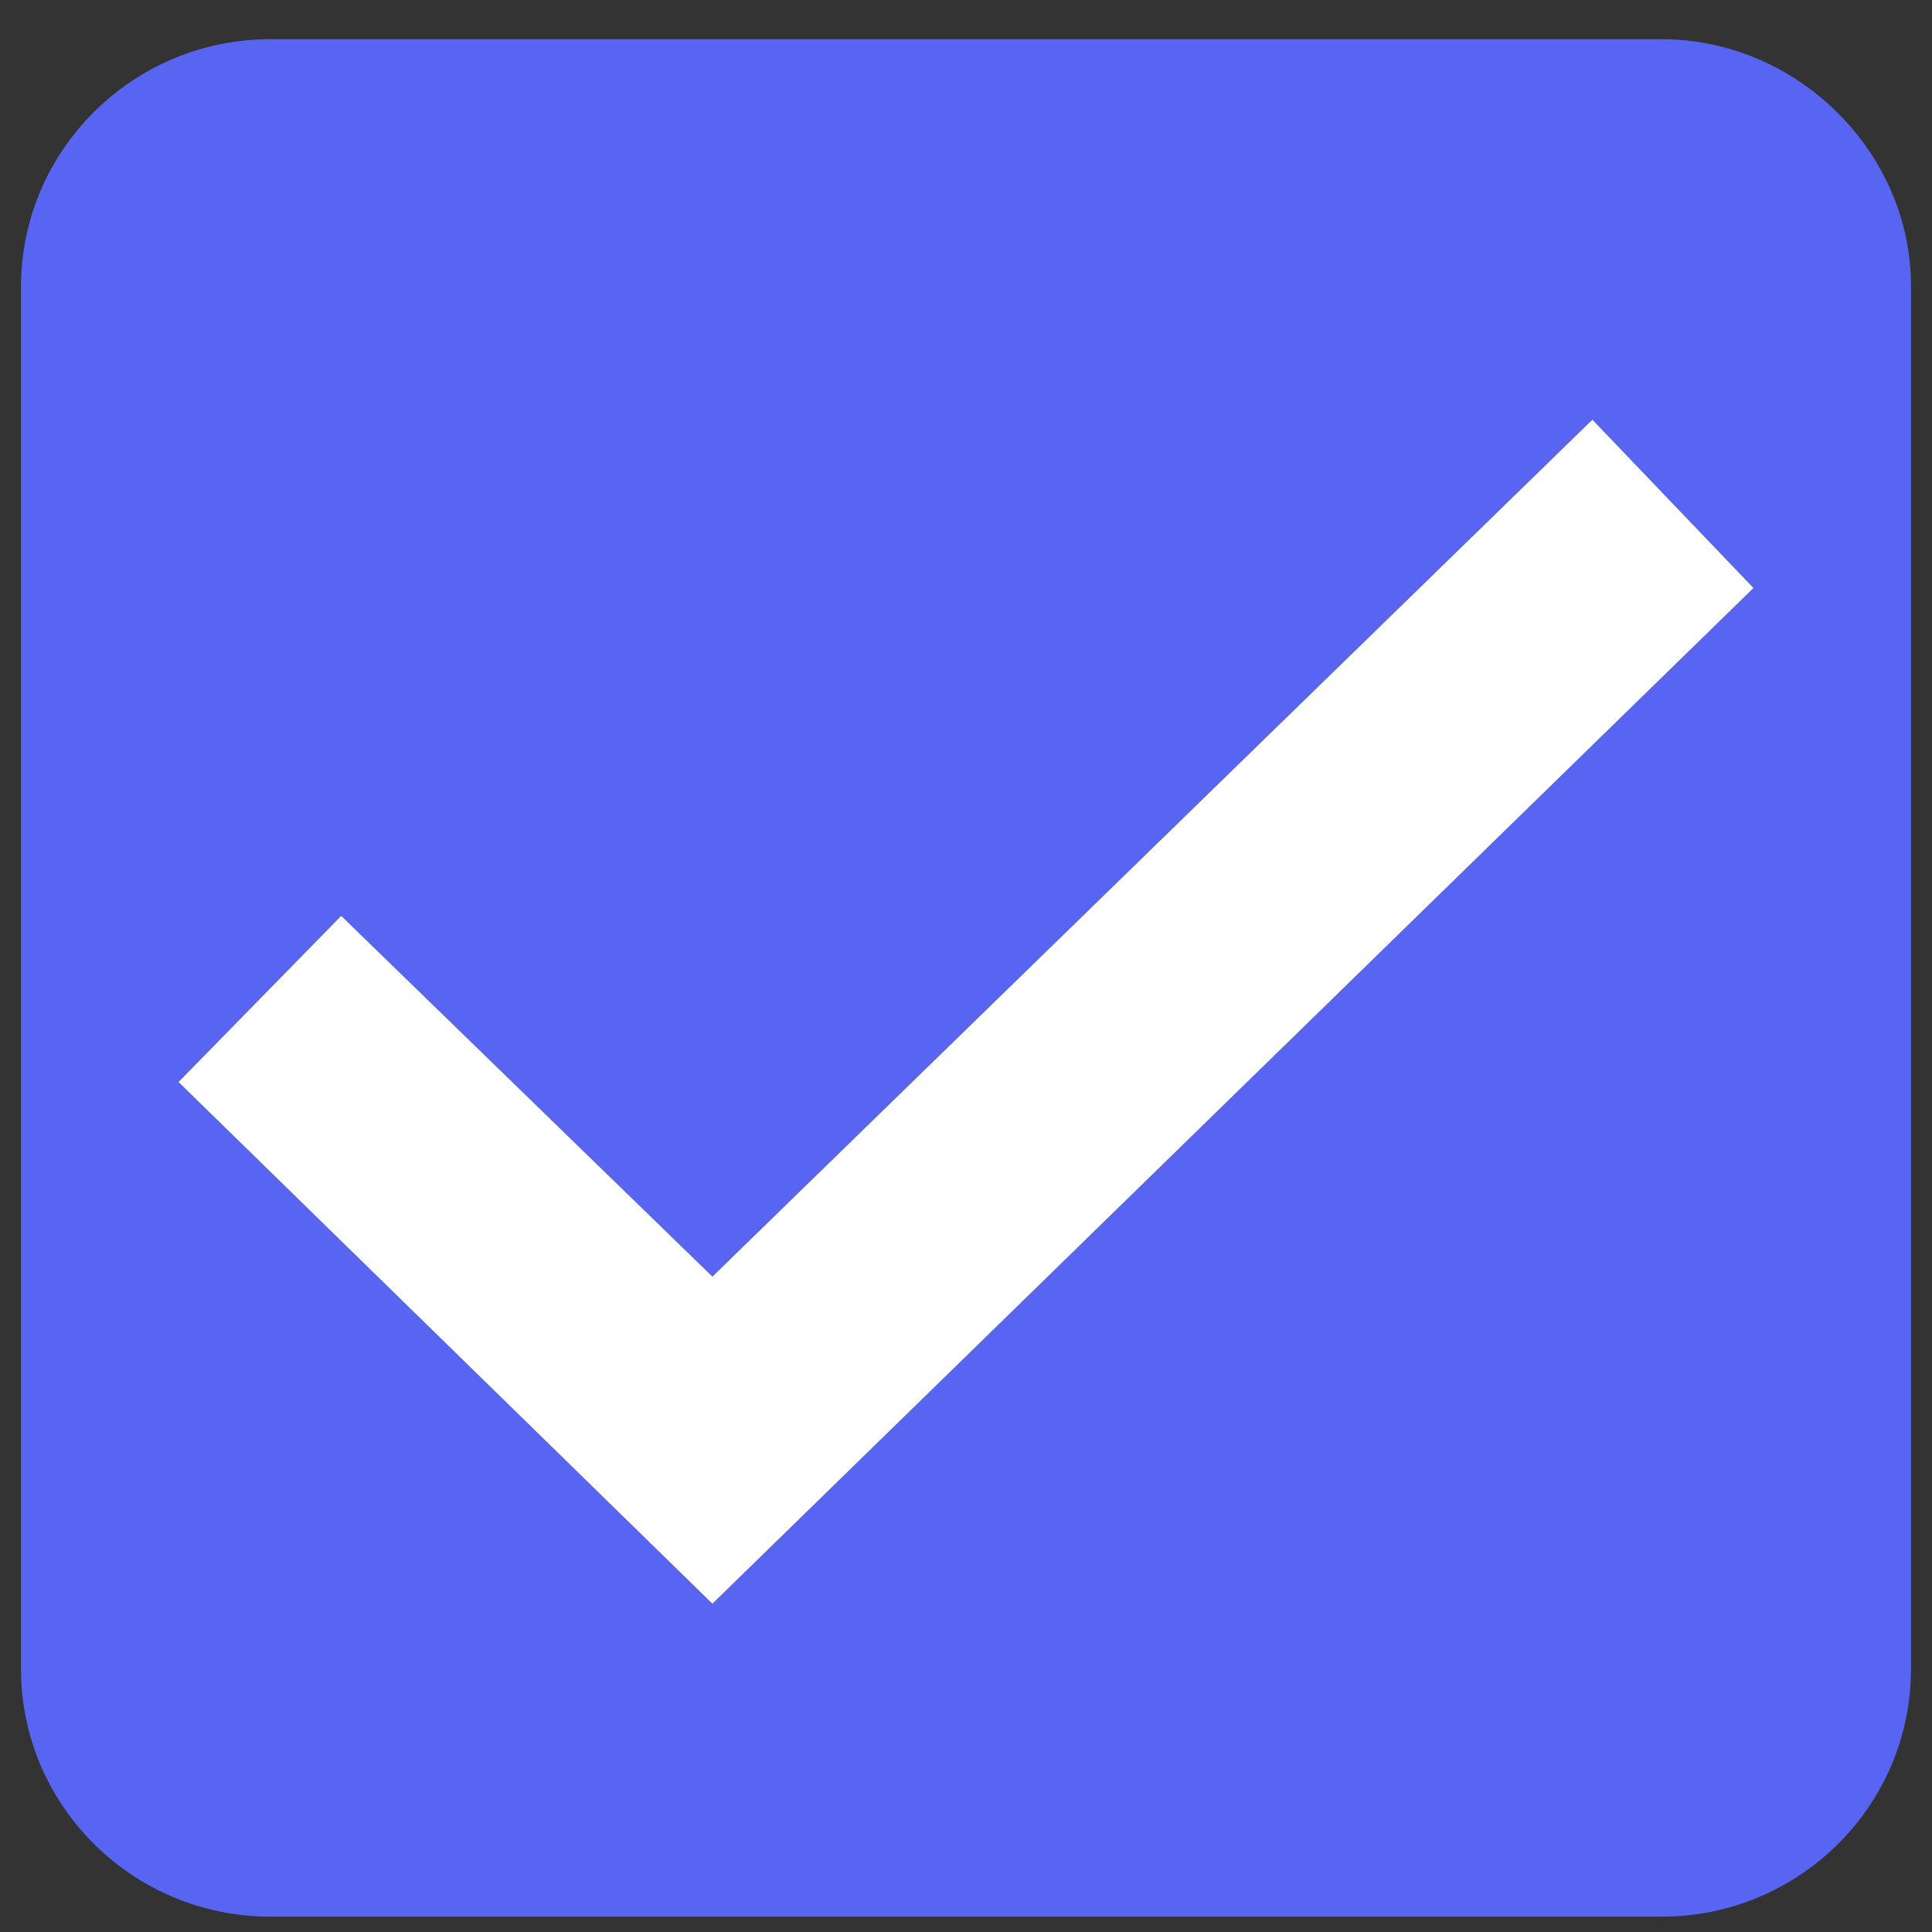 <svg width="46" height="46" viewBox="0 0 46 46" fill="none" xmlns="http://www.w3.org/2000/svg">
<rect x="0" y="0" width="46" height="46" fill="#333333" stroke="none"/>
<path fill-rule="evenodd" clip-rule="evenodd" d="M39.562 0.933H6.437C3.163 0.933 0.5 3.578 0.5 6.831V39.737C0.5 42.992 3.163 45.635 6.437 45.635H39.562C42.84 45.635 45.5 42.992 45.5 39.737V6.831C45.514 3.635 42.799 0.933 39.562 0.933ZM8.124 21.806L16.962 30.395L37.914 9.992L41.75 14L16.962 38.184L4.25 25.762L8.124 21.806Z" fill="#5865F2"/>
<path d="M16.962 30.395L8.124 21.806L4.25 25.762L16.962 38.184L41.75 14L37.914 9.992L16.962 30.395Z" fill="white"/>
</svg>
